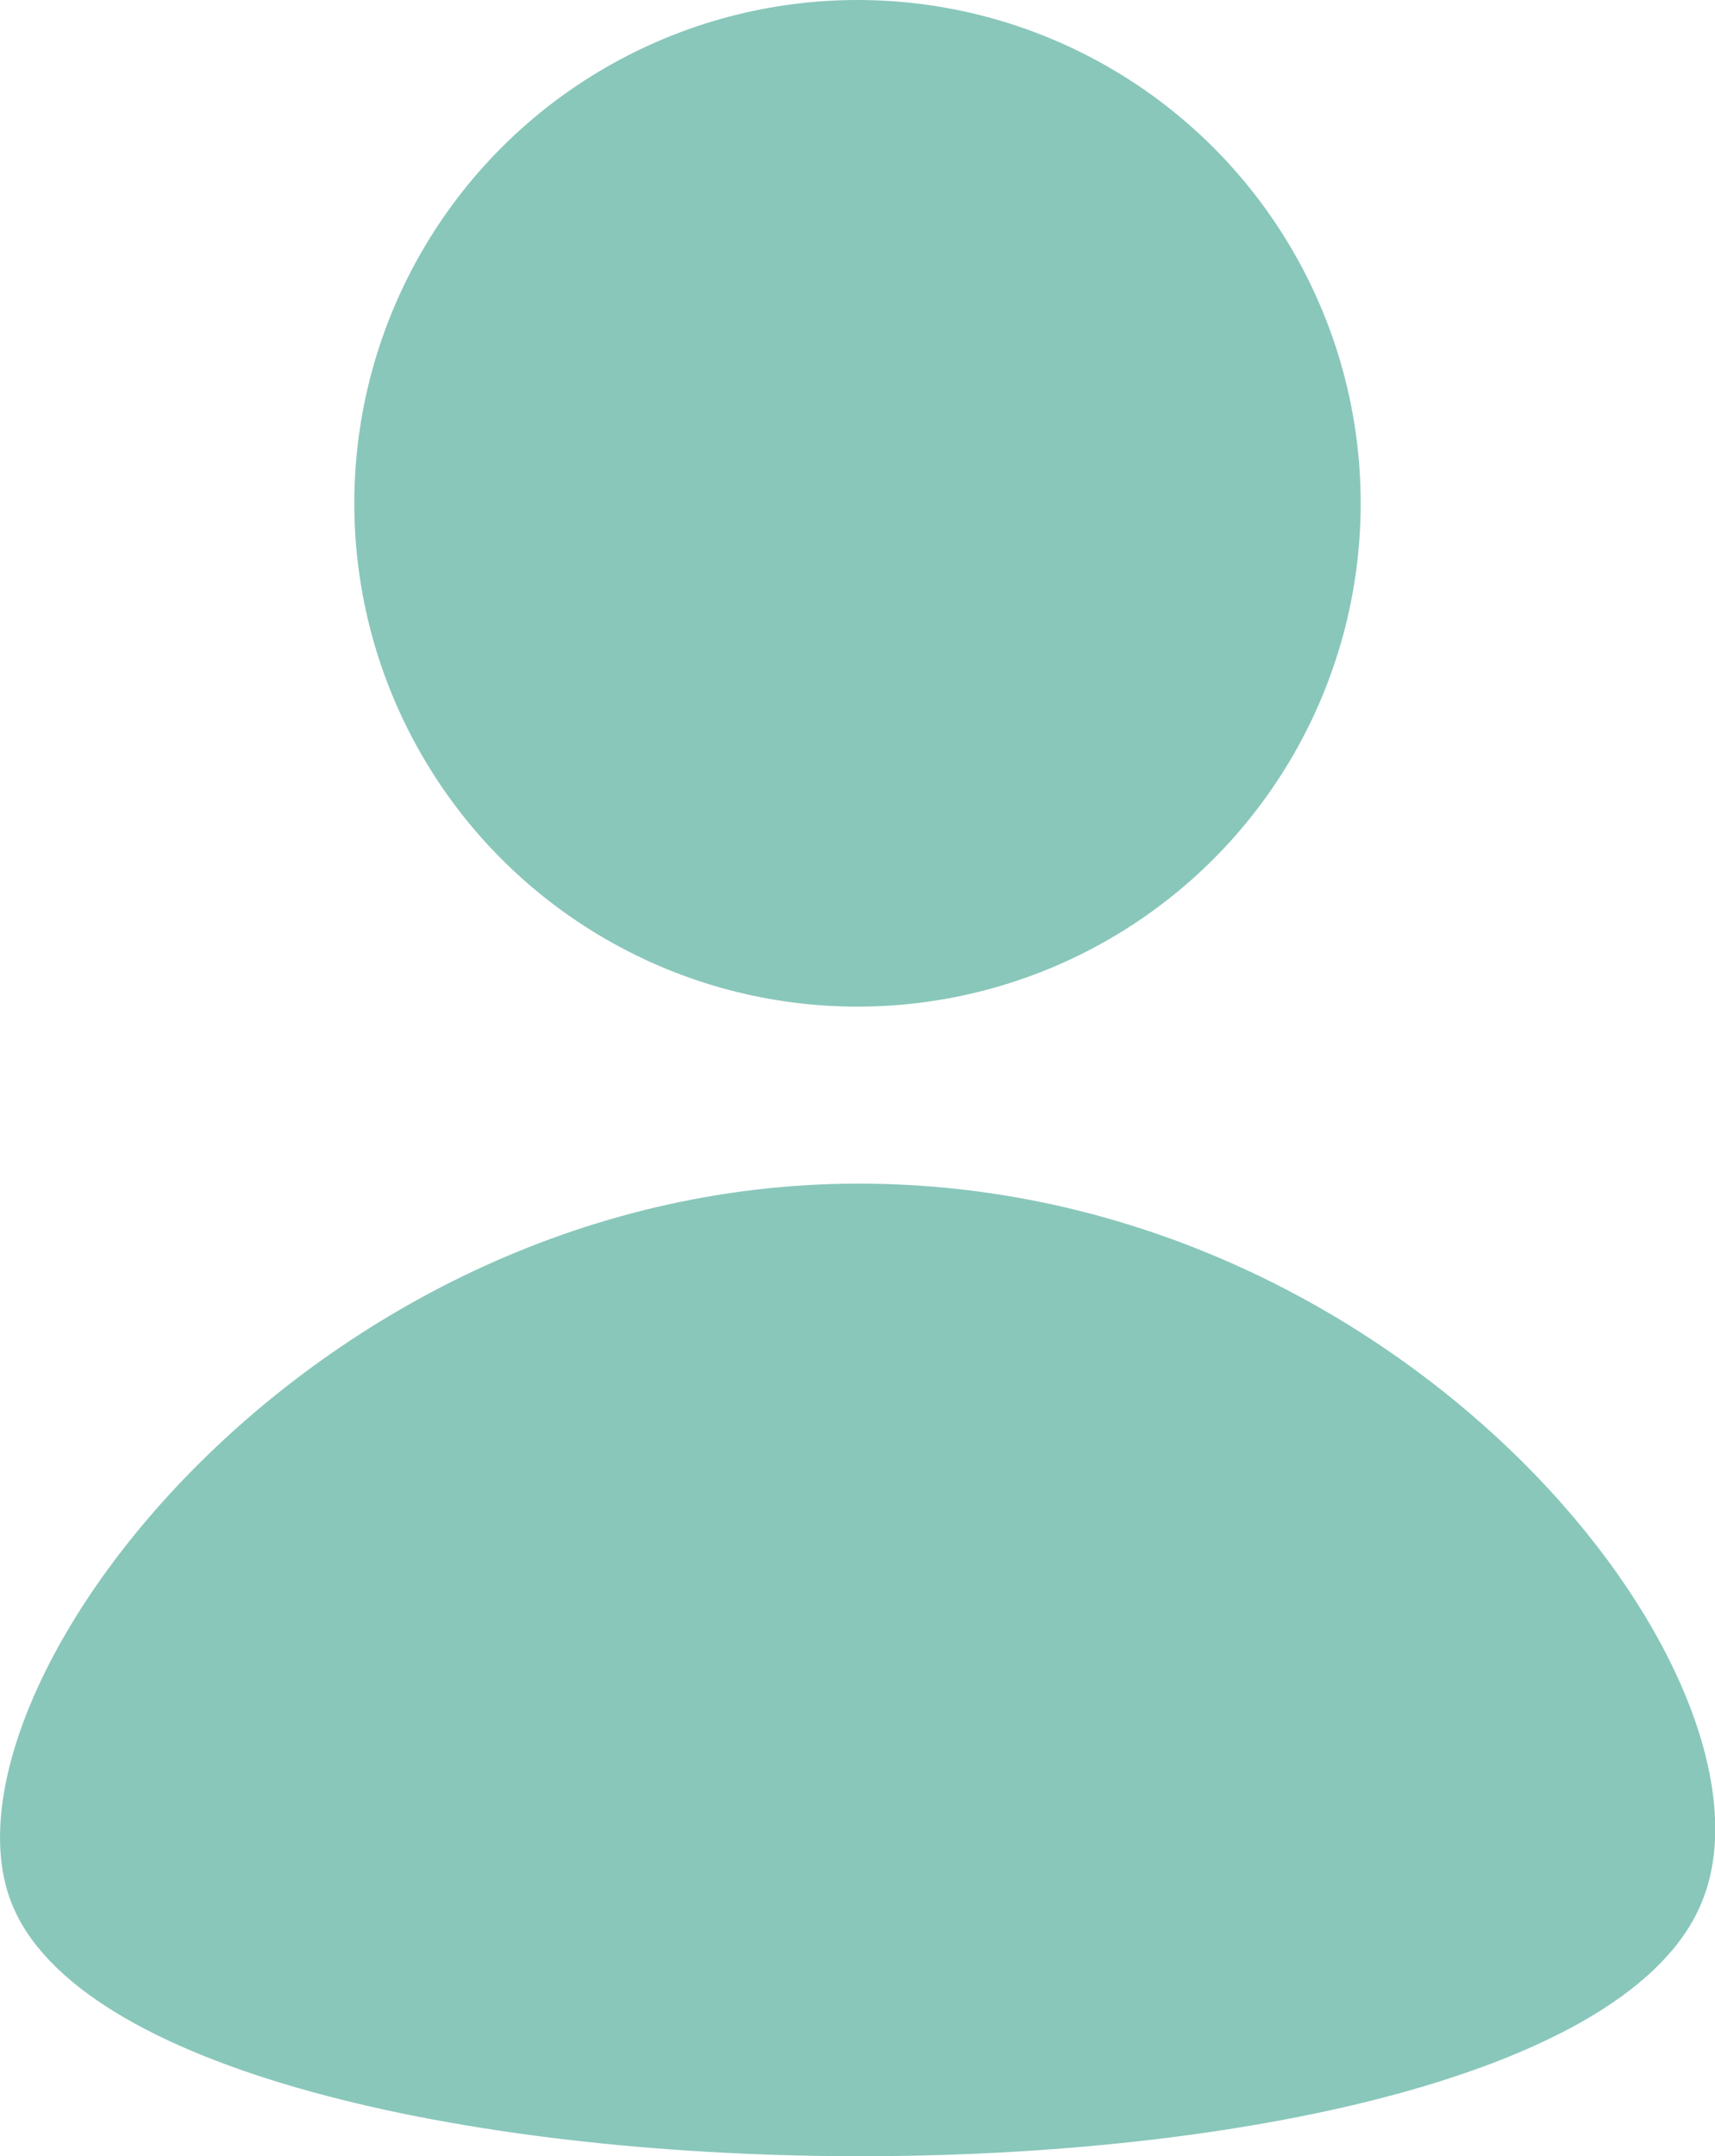 <svg xmlns="http://www.w3.org/2000/svg" viewBox="0 0 25.46 32"><defs><style>.cls-1{fill:#89c7bb;}</style></defs><g id="Ebene_2" data-name="Ebene 2"><g id="Ebene_1-2" data-name="Ebene 1"><g id="person"><circle class="cls-1" cx="12.73" cy="7.47" r="7.47"/><path class="cls-1" d="M.17,28.24c1.94,4.95,23,5.08,25.09,0,1.33-3.18-4-10.2-11.72-10.65C5,17.08-1.11,25,.17,28.24Z"/></g></g></g></svg>